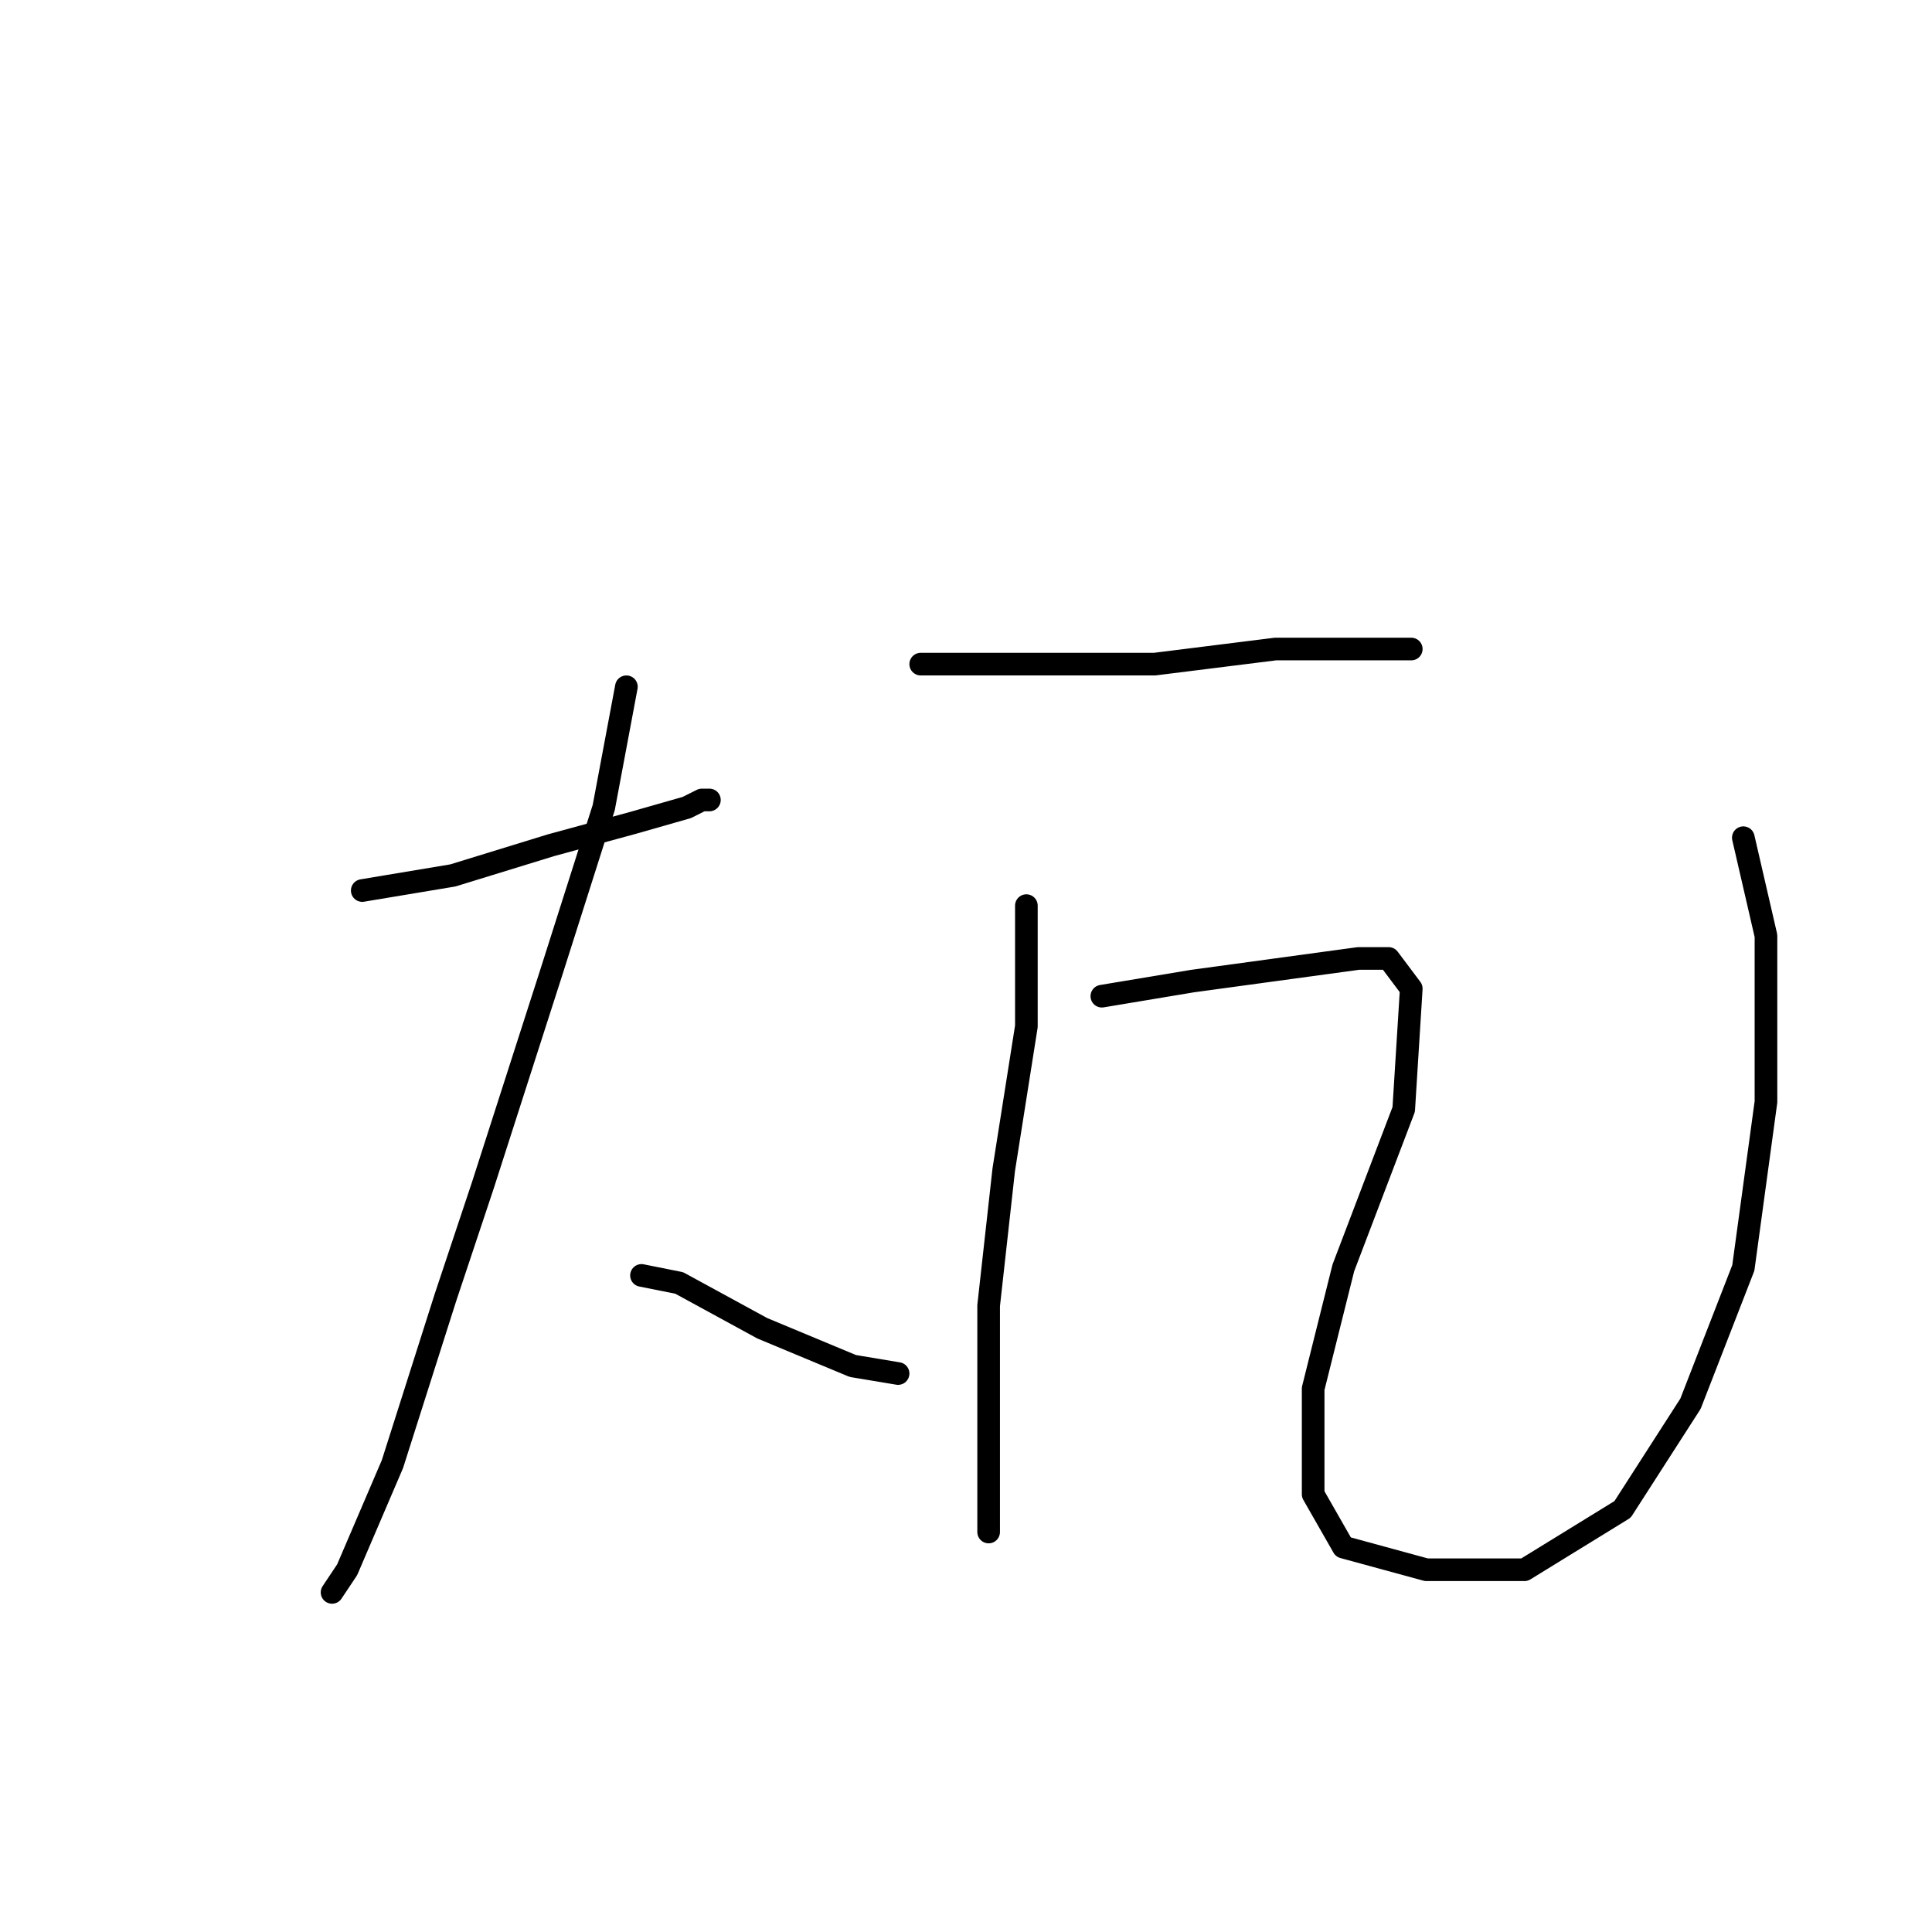 <?xml version="1.0" standalone="no"?>
    <svg width="256" height="256" xmlns="http://www.w3.org/2000/svg" version="1.1">
    <polyline stroke="black" stroke-width="3" stroke-linecap="round" fill="transparent" stroke-linejoin="round" points="48 118 60 116 73 112 84 109 91 107 93 106 94 106 94 106 " />
        <polyline stroke="black" stroke-width="3" stroke-linecap="round" fill="transparent" stroke-linejoin="round" points="83 91 80 107 73 129 64 157 59 172 52 194 46 208 44 211 44 211 " />
        <polyline stroke="black" stroke-width="3" stroke-linecap="round" fill="transparent" stroke-linejoin="round" points="85 169 90 170 101 176 113 181 119 182 119 182 " />
        <polyline stroke="black" stroke-width="3" stroke-linecap="round" fill="transparent" stroke-linejoin="round" points="122 88 130 88 145 88 153 88 169 86 184 86 187 86 187 86 " />
        <polyline stroke="black" stroke-width="3" stroke-linecap="round" fill="transparent" stroke-linejoin="round" points="136 120 136 136 133 155 131 173 131 188 131 198 131 202 131 203 131 203 " />
        <polyline stroke="black" stroke-width="3" stroke-linecap="round" fill="transparent" stroke-linejoin="round" points="146 132 158 130 180 127 184 127 187 131 186 147 178 168 174 184 174 198 178 205 189 208 202 208 215 200 224 186 231 168 234 146 234 124 231 111 231 111 " />
        </svg>